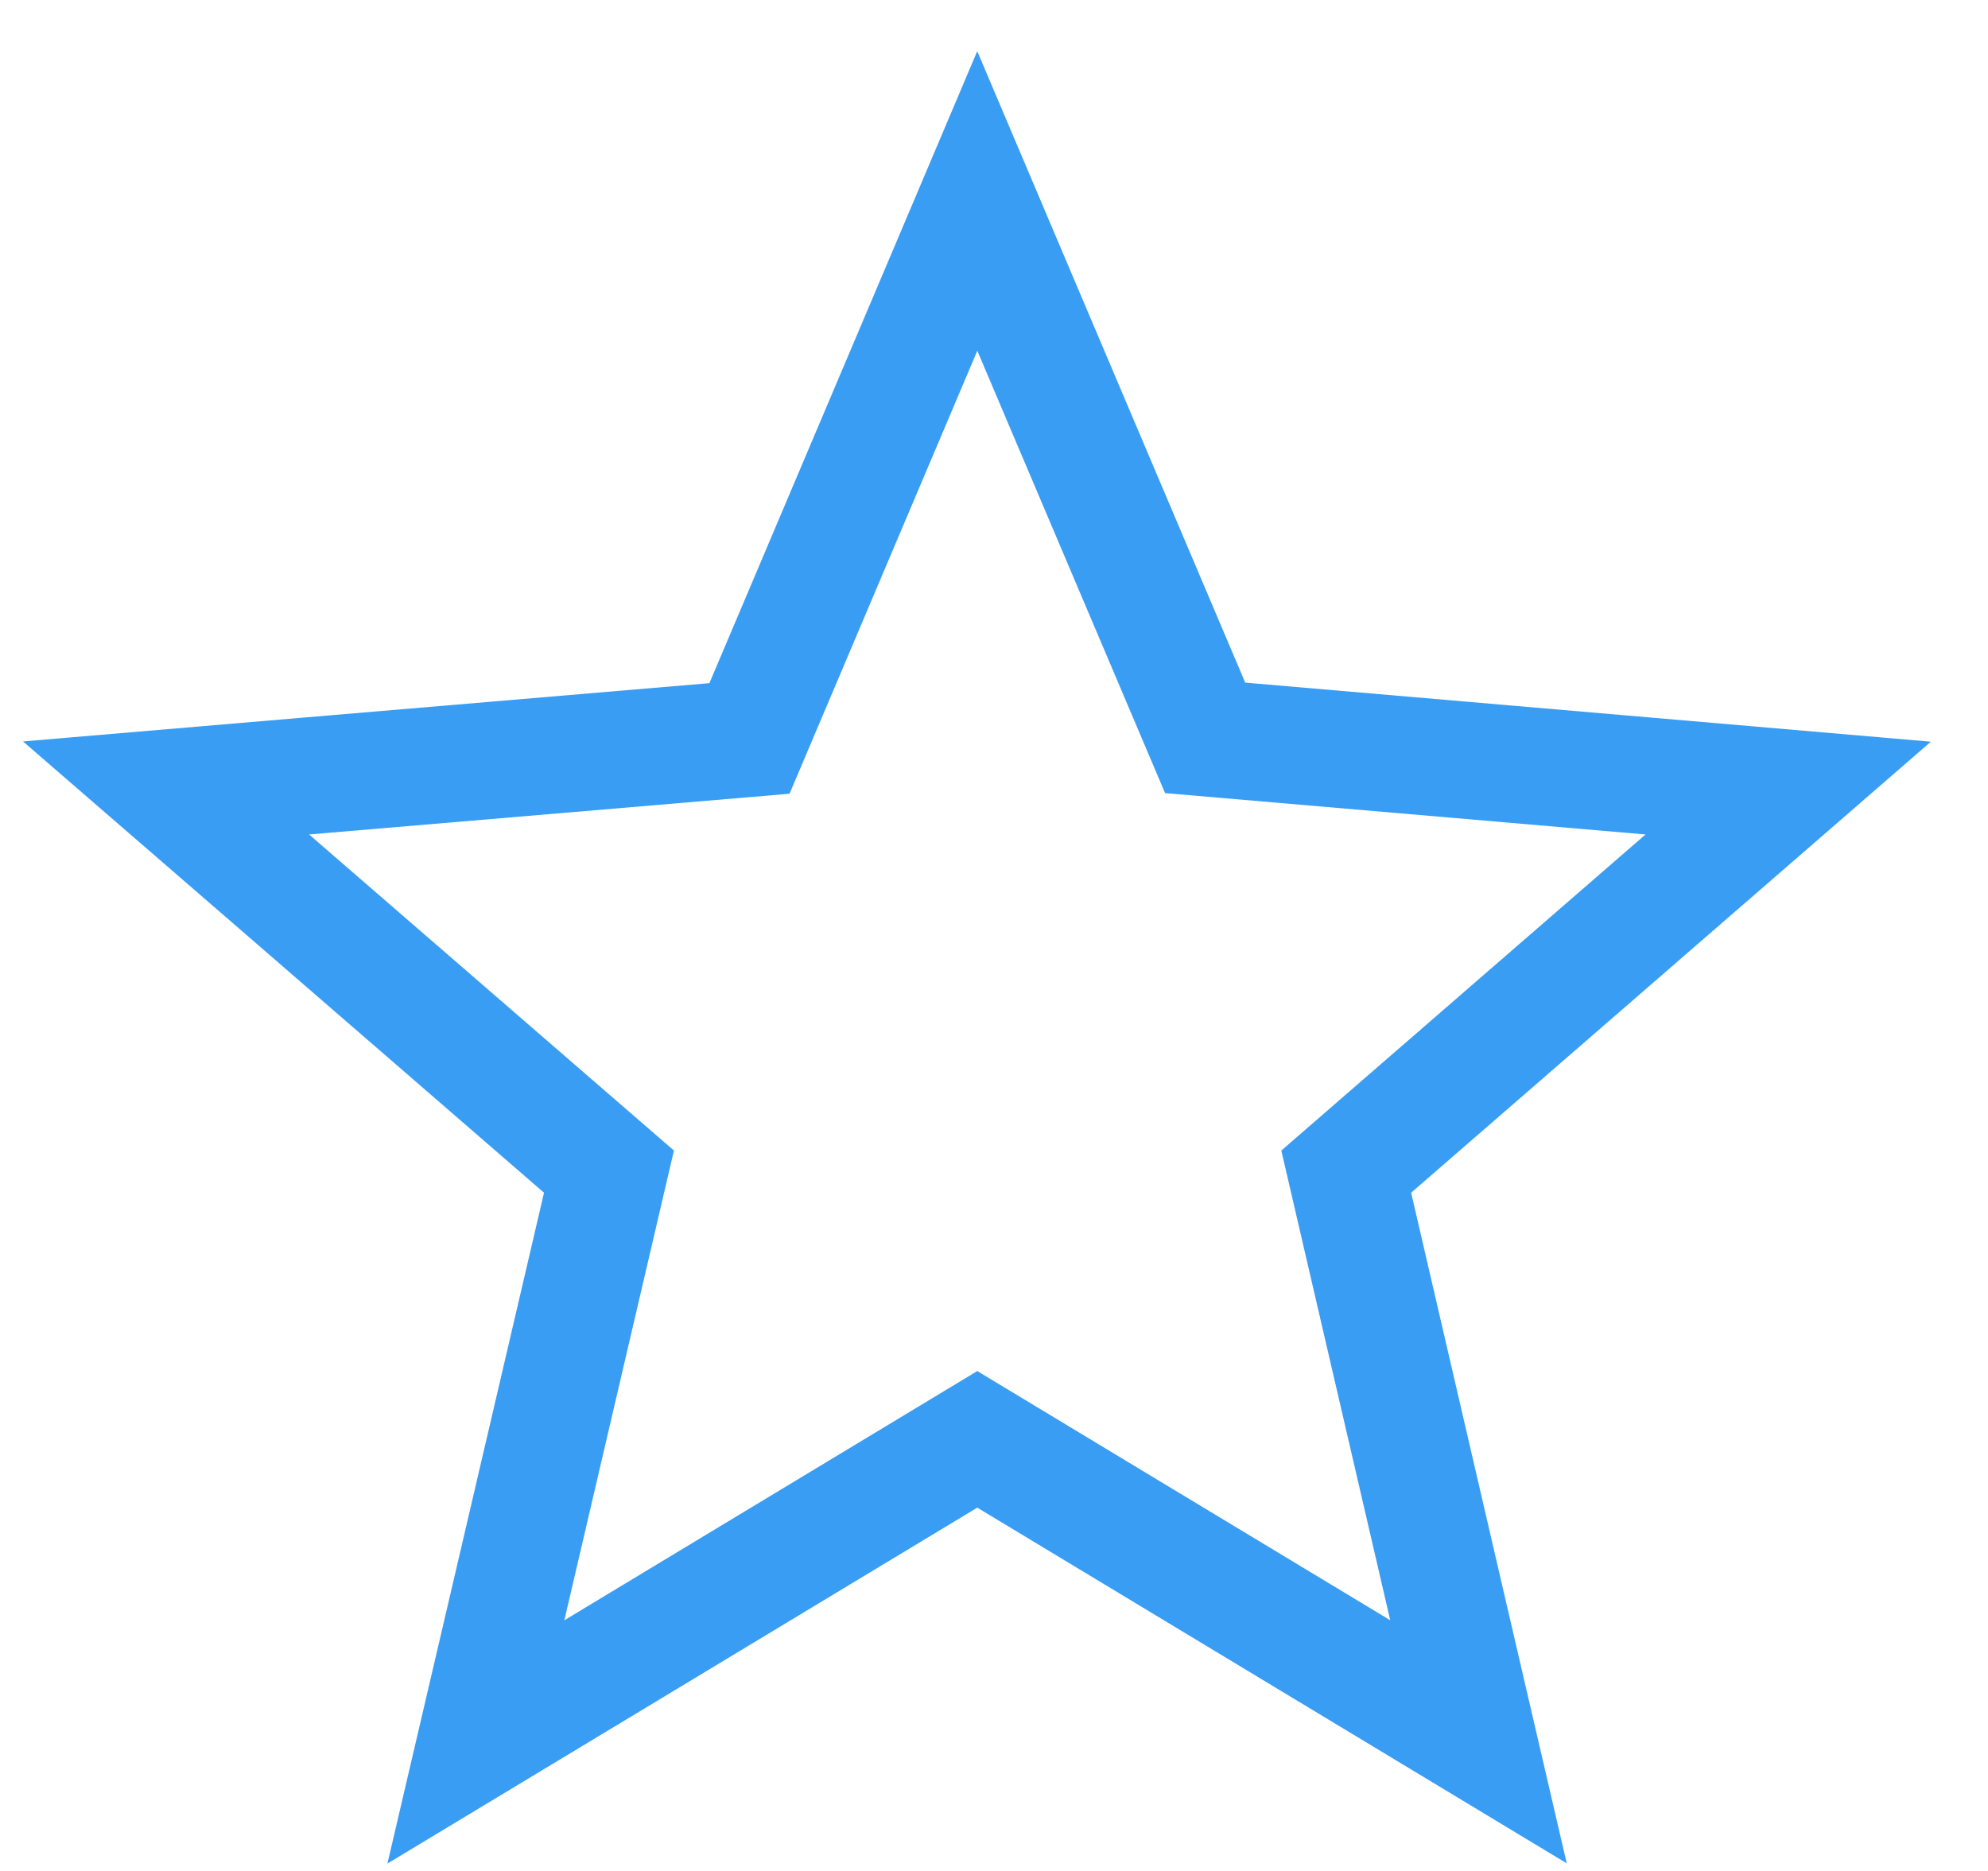 <svg width="34" height="32" viewBox="0 0 34 32" fill="none" xmlns="http://www.w3.org/2000/svg">
<path d="M28.798 15.028L30.583 13.479L28.229 13.276L20.611 12.62L17.635 5.608L16.714 3.437L15.794 5.608L12.818 12.63L5.201 13.276L2.84 13.477L4.631 15.028L10.415 20.039L8.678 27.485L8.139 29.793L10.168 28.569L16.714 24.618L23.261 28.569L25.286 29.791L24.751 27.487L23.024 20.039L28.798 15.028Z" stroke="#399DF3" stroke-width="2"/>
</svg>

